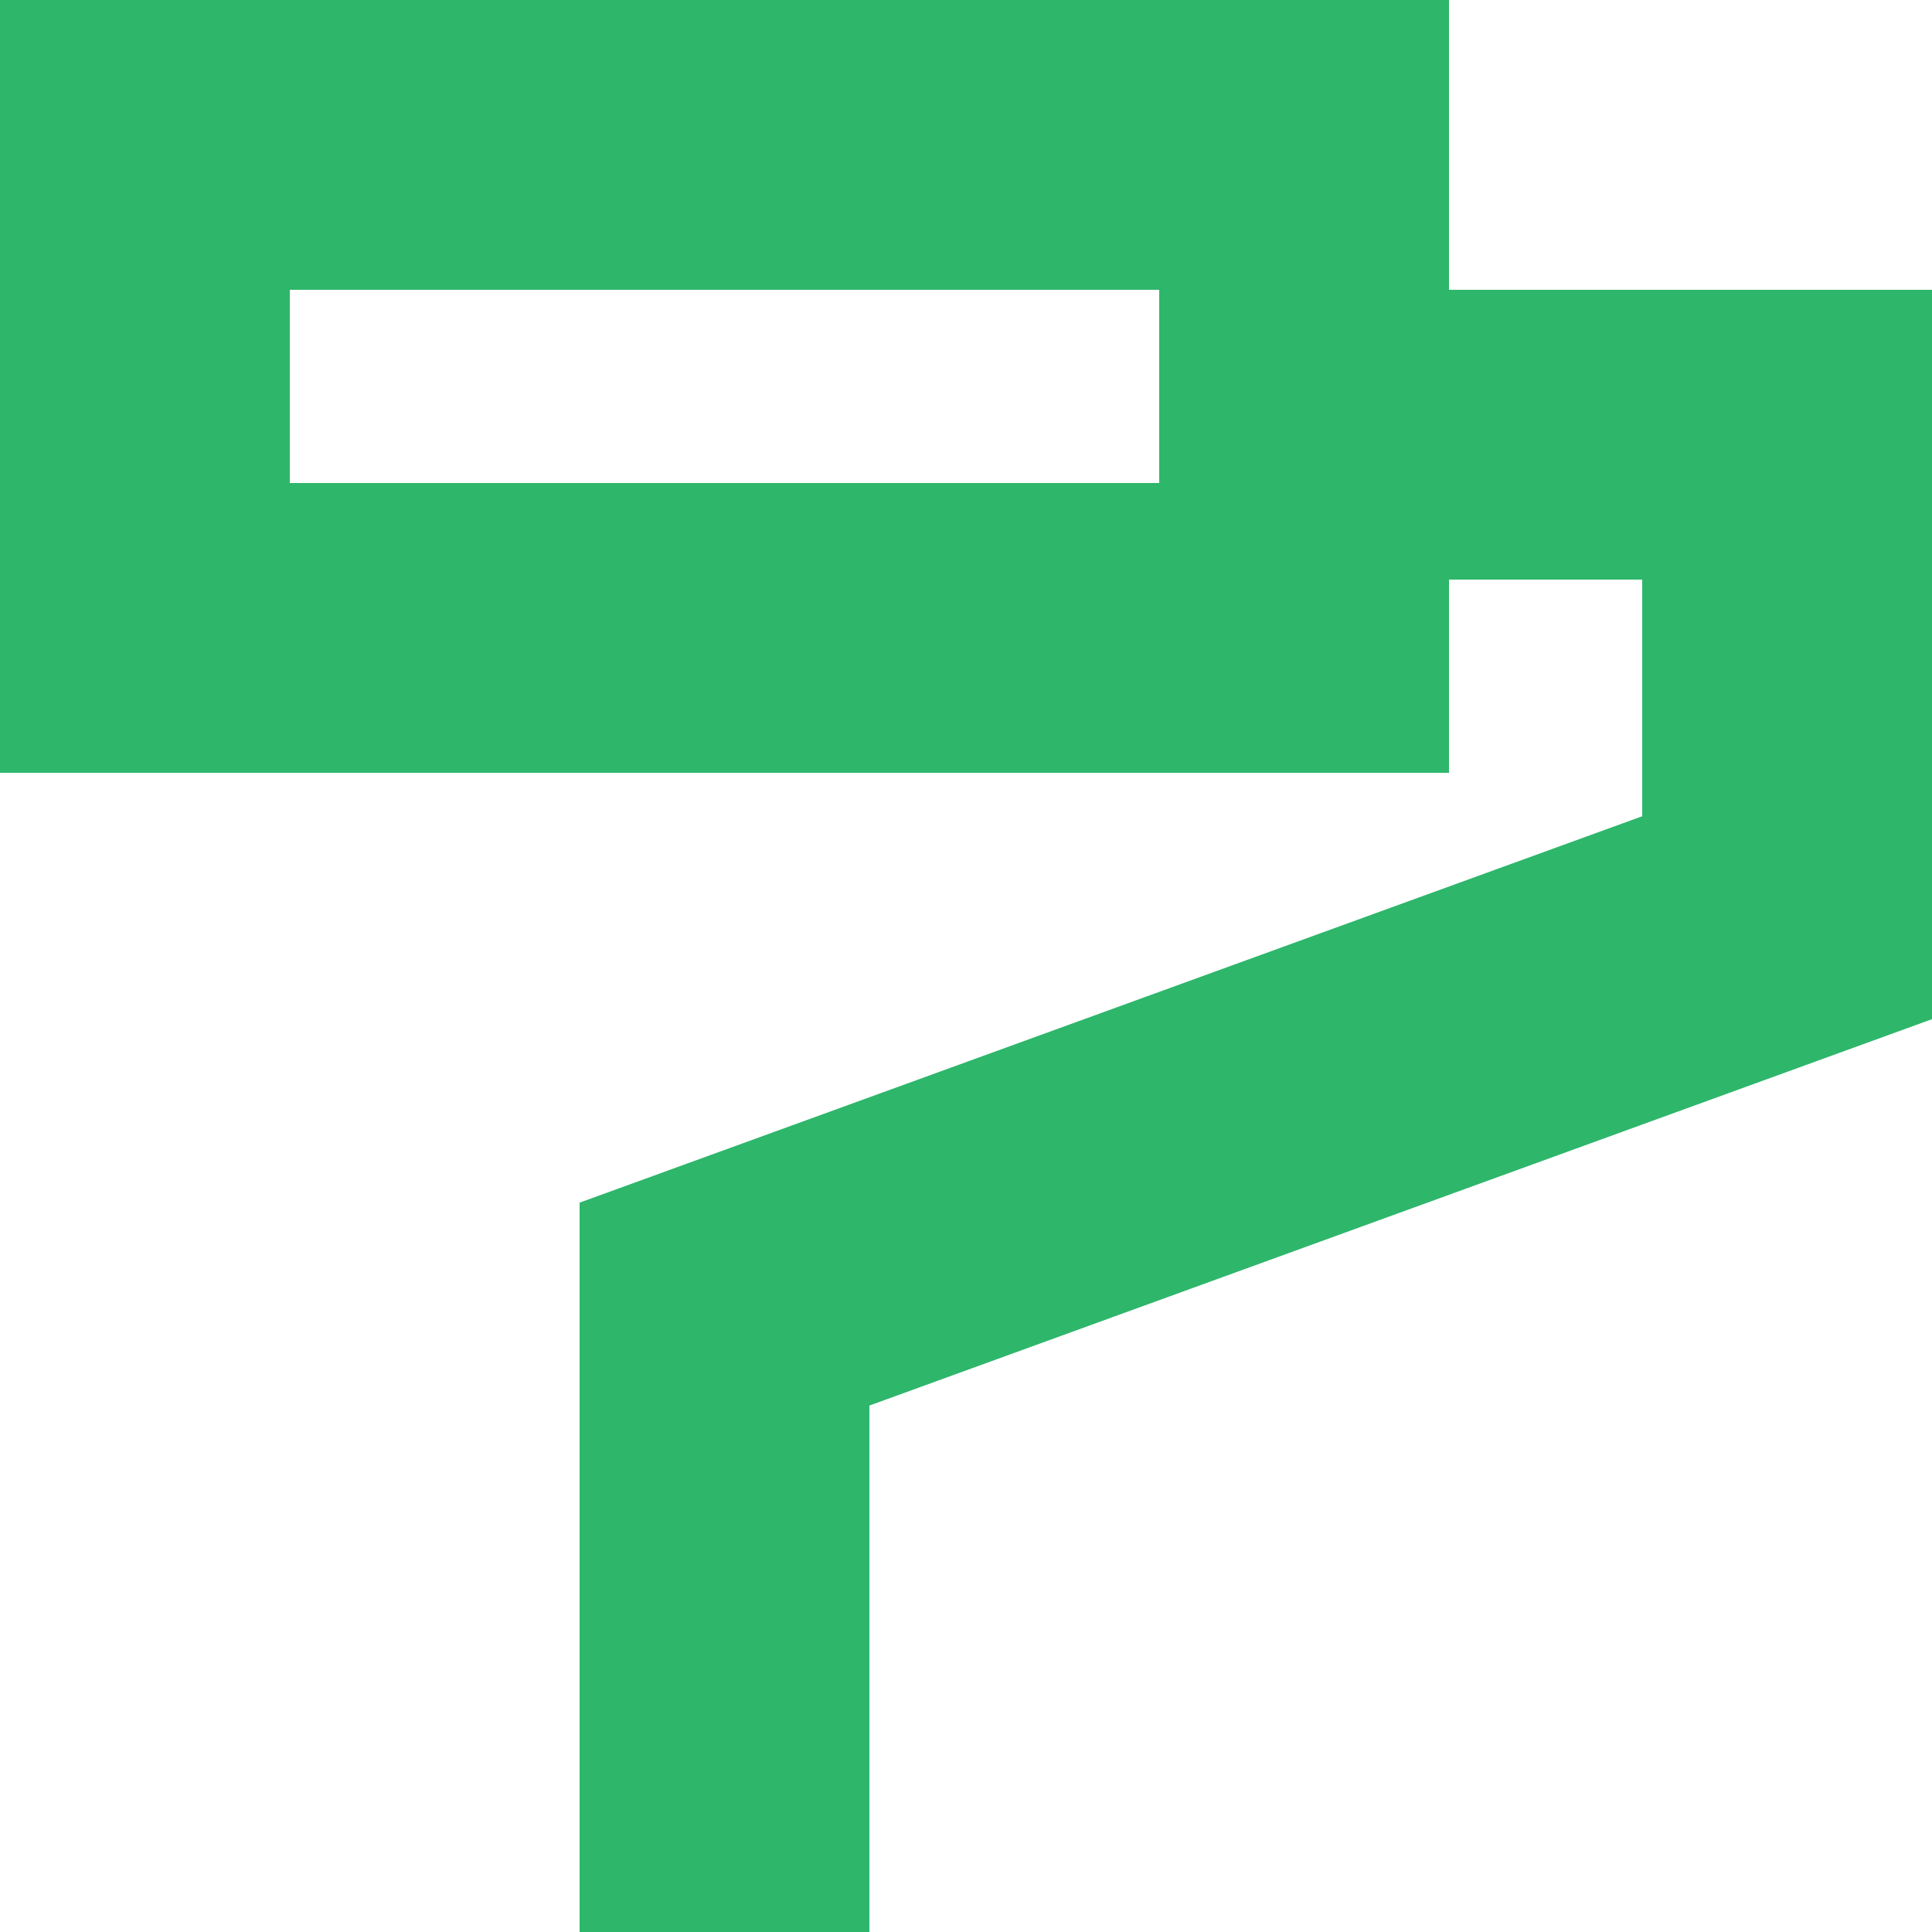 <svg width="31" height="31" viewBox="0 0 31 31" xmlns="http://www.w3.org/2000/svg"><title>Shape</title><path d="M23.25 4.65H31v11.703l-17.05 6.2V31H9.3V19.297l17.05-6.2V9.3h-3.1v3.1H0V0h23.25v4.65zm-18.6 0v3.1H18.6v-3.1H4.65z" fill="#2EB66B"/></svg>